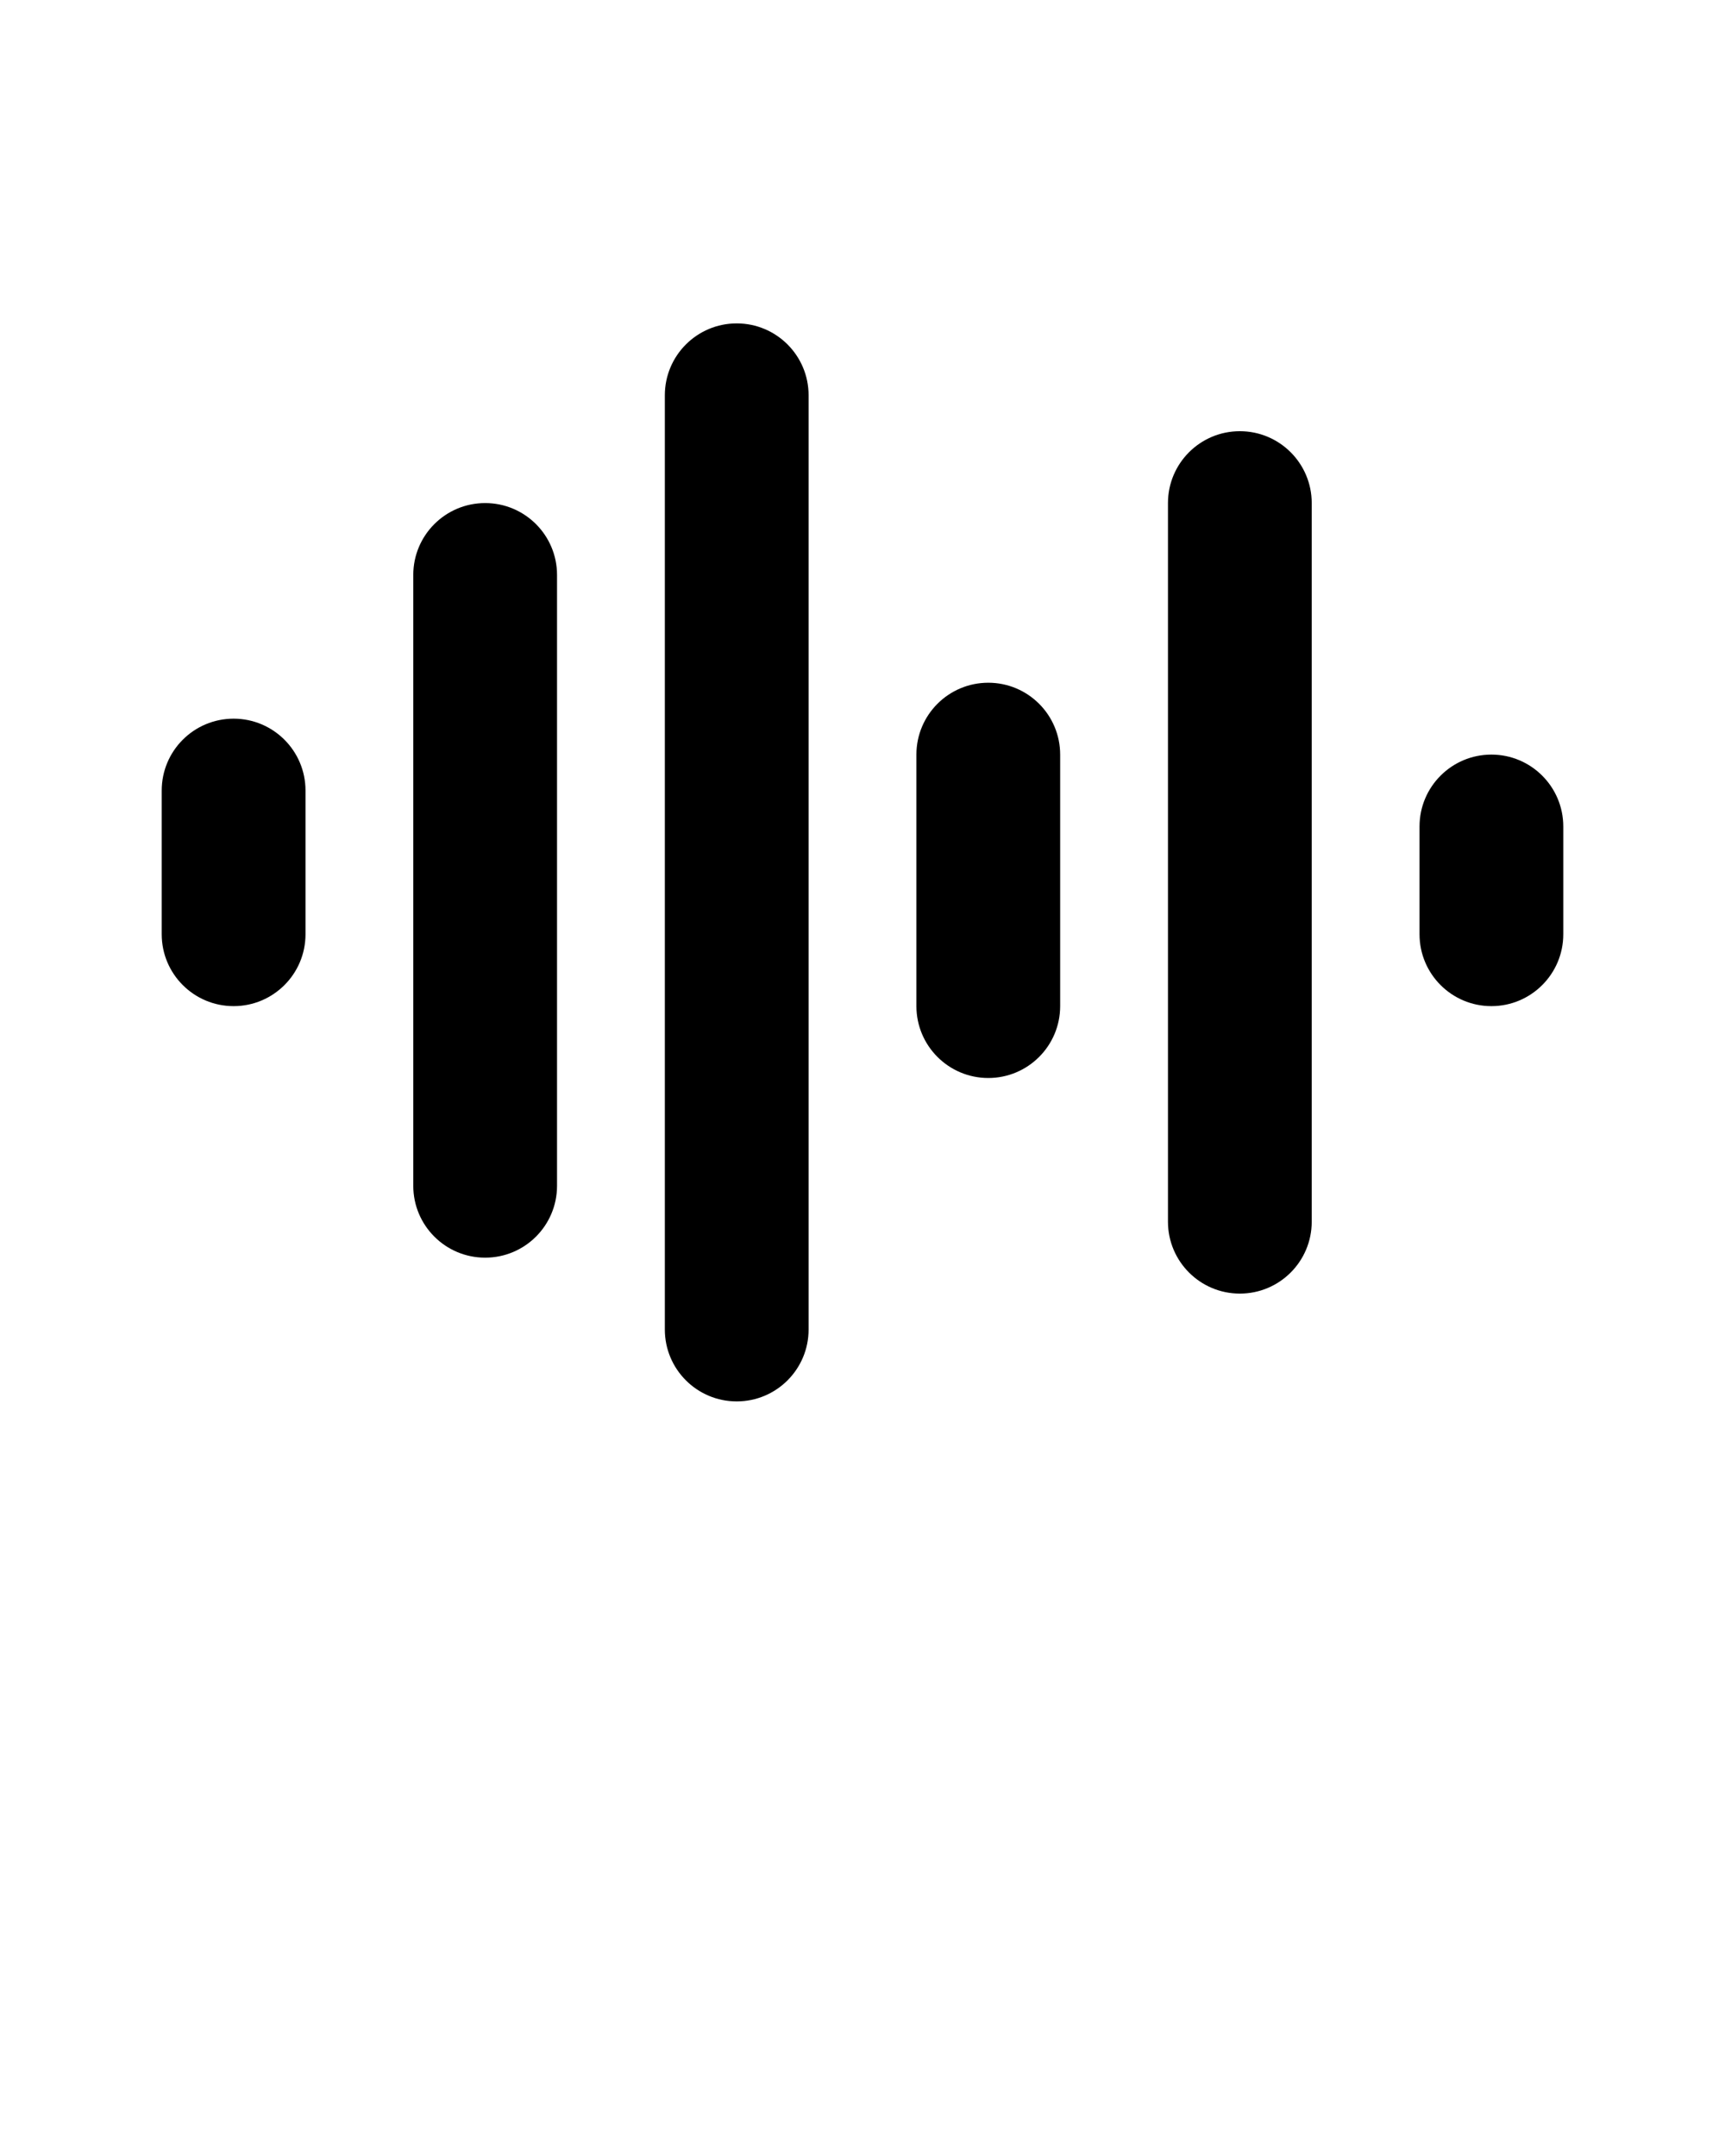 <svg xmlns="http://www.w3.org/2000/svg" xmlns:xlink="http://www.w3.org/1999/xlink" version="1.1" x="0px" y="0px" viewBox="0 0 48 60" style="enable-background:new 0 0 48 48;" xml:space="preserve"><g><g><path d="M27.5,19c-1.104,0-2,0.895-2,2v7c0,1.104,0.896,2,2,2c1.105,0,2-0.896,2-2v-7C29.5,19.896,28.605,19,27.5,19z M34.5,12    c-1.104,0-2,0.895-2,2v20c0,1.104,0.896,2,2,2c1.105,0,2-0.896,2-2V14C36.5,12.896,35.605,12,34.5,12z"/><path d="M6.501,20L6.501,20C5.395,20,4.5,20.896,4.5,22v4c0,1.104,0.895,2,2,2h0.001c1.105,0,2-0.896,2-2v-4    C8.501,20.896,7.605,20,6.501,20z M13.5,14L13.5,14c-1.105,0-2,0.895-2,2v17c0,1.104,0.895,2,2,2h0c1.105,0,2-0.895,2-2V16    C15.5,14.896,14.605,14,13.5,14z M41.5,21c-1.105,0-2,0.895-2,2v3c0,1.104,0.895,2,2,2c1.104,0,2-0.896,2-2v-3    C43.5,21.896,42.604,21,41.5,21z M20.5,9c-1.105,0-2,0.896-2,2v26c0,1.105,0.895,2,2,2c1.104,0,2-0.895,2-2V11    C22.5,9.896,21.605,9,20.5,9z"/></g></g></svg>